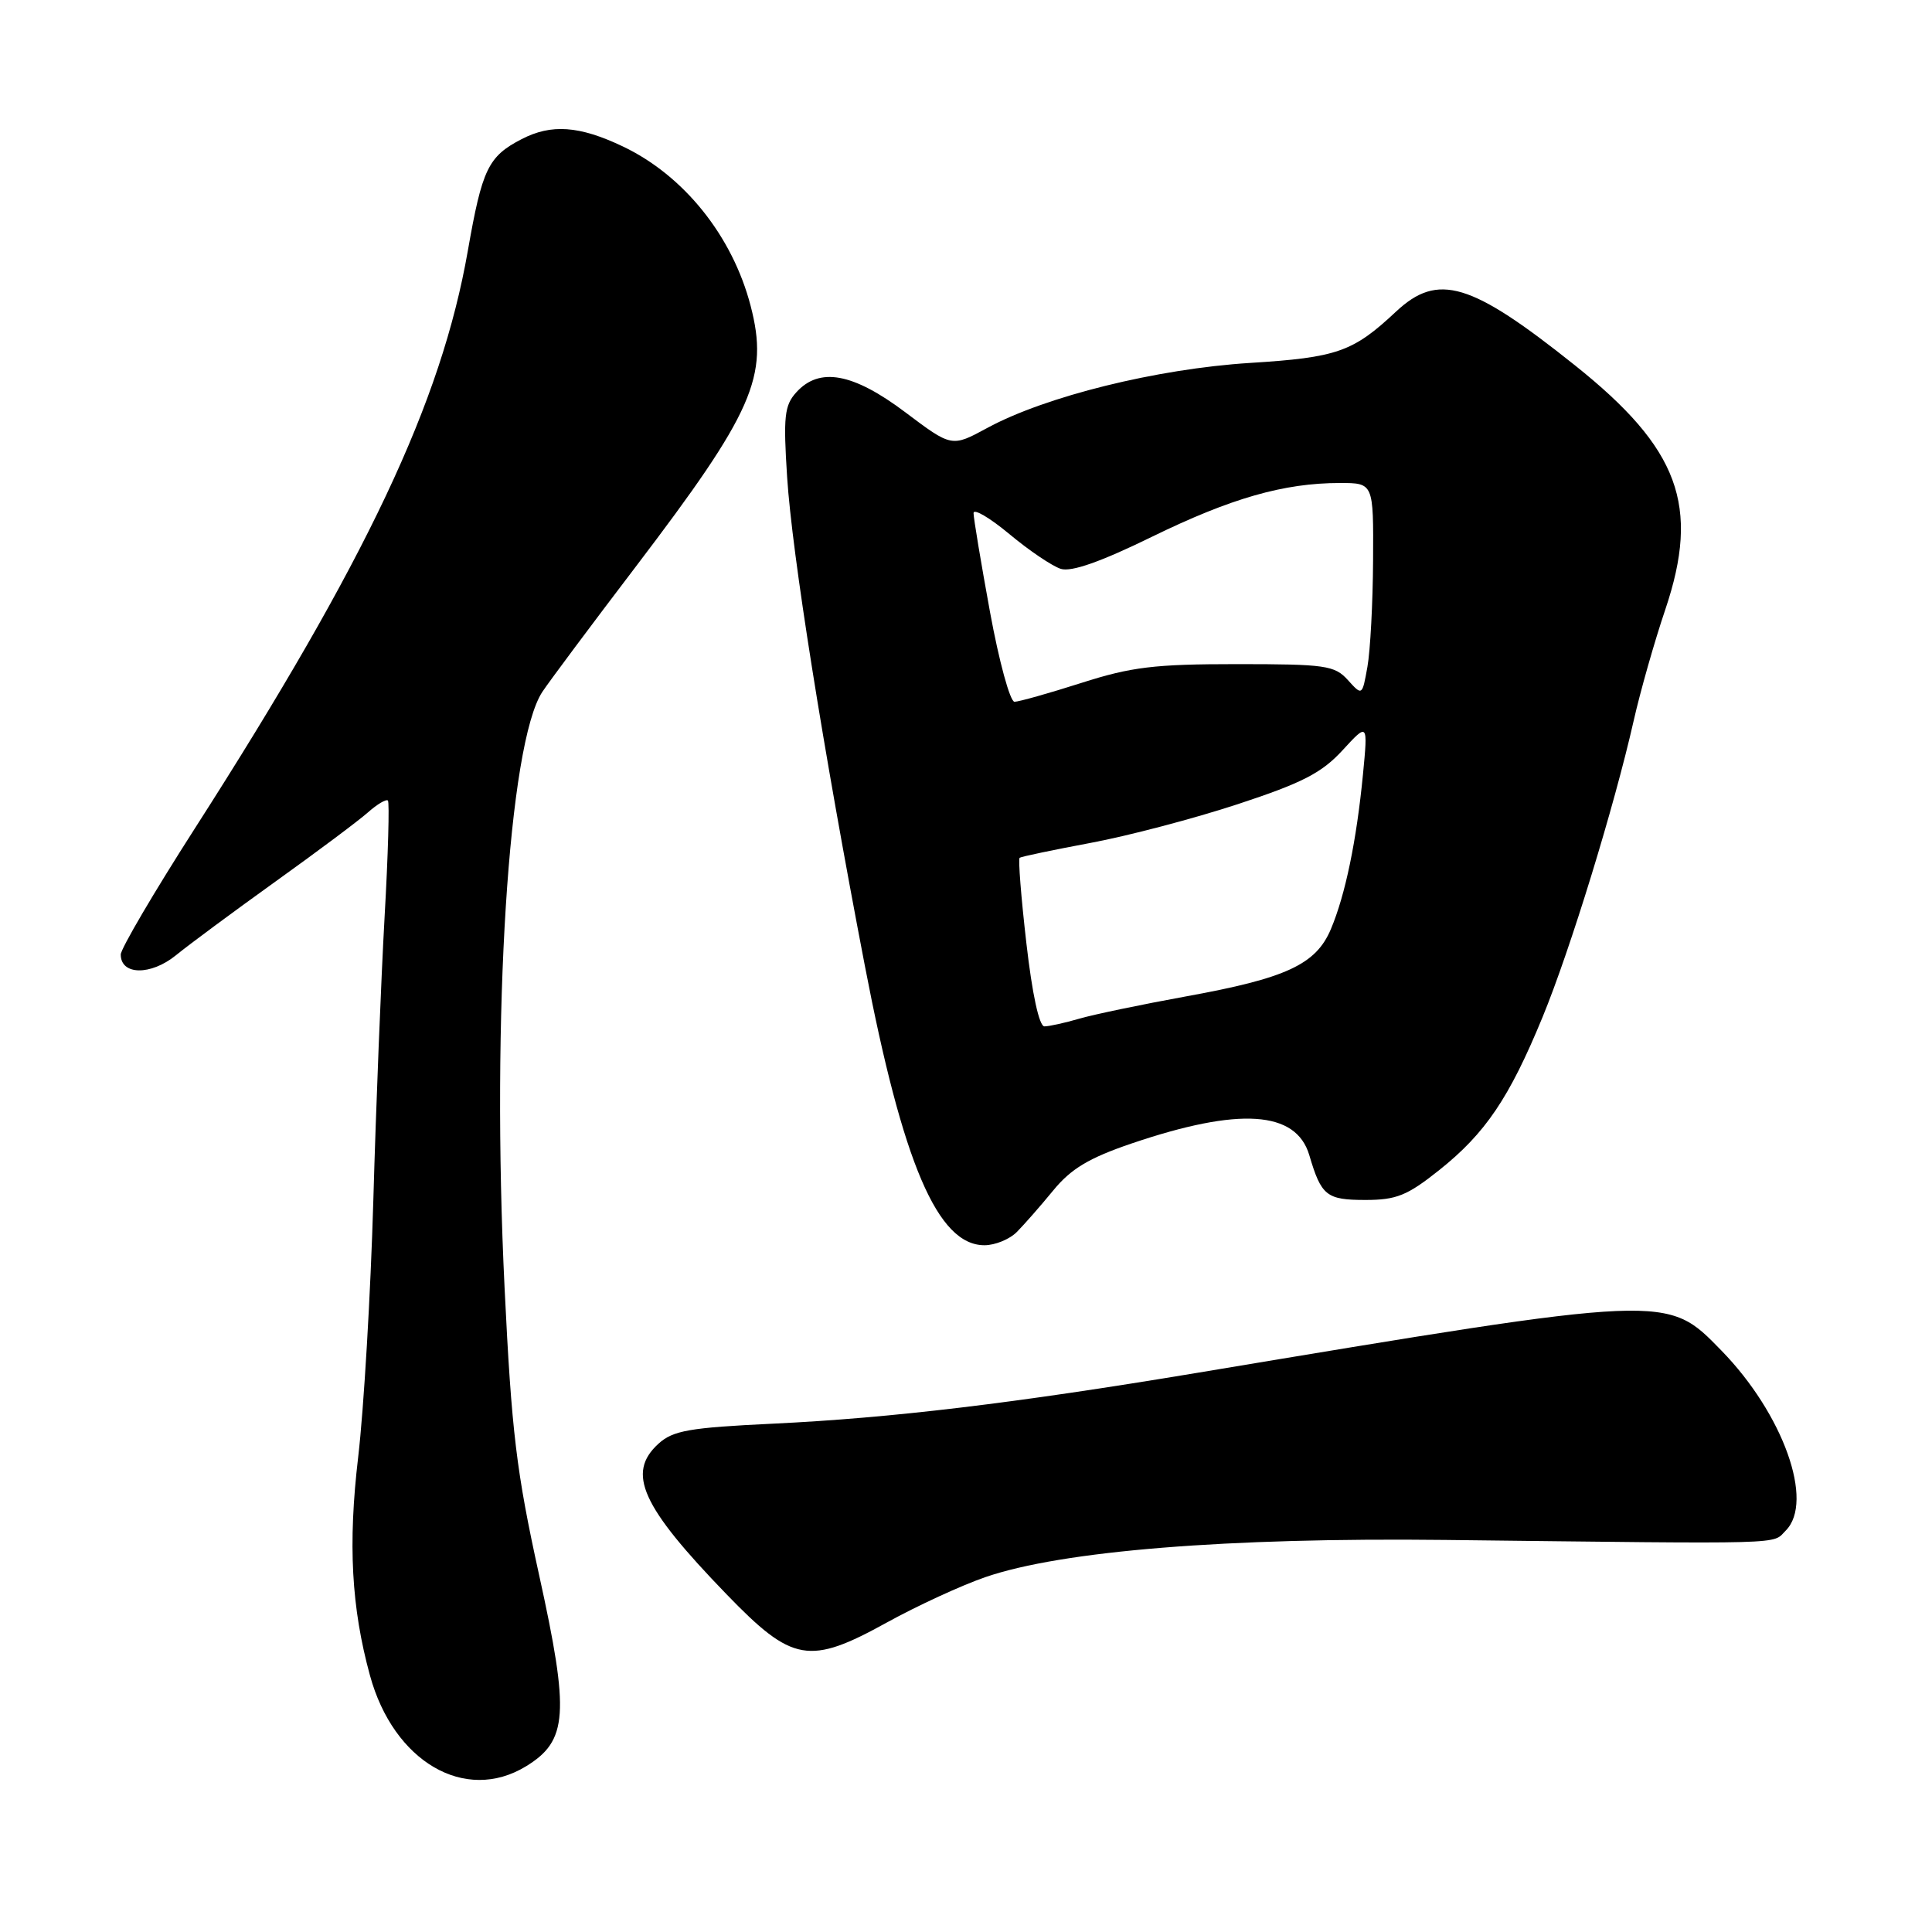 <?xml version="1.0" encoding="UTF-8" standalone="no"?>
<!DOCTYPE svg PUBLIC "-//W3C//DTD SVG 1.1//EN" "http://www.w3.org/Graphics/SVG/1.1/DTD/svg11.dtd" >
<svg xmlns="http://www.w3.org/2000/svg" xmlns:xlink="http://www.w3.org/1999/xlink" version="1.1" viewBox="0 0 256 256">
 <g >
 <path fill="currentColor"
d=" M 69.69 234.05 C 75.24 230.66 75.49 227.11 71.44 208.72 C 68.42 194.99 67.79 189.79 66.86 170.66 C 65.10 134.46 67.38 98.49 71.86 91.68 C 72.76 90.32 78.33 82.85 84.24 75.09 C 99.83 54.60 101.90 49.89 99.46 40.52 C 97.05 31.26 90.60 23.23 82.50 19.39 C 76.75 16.66 73.06 16.40 69.13 18.43 C 64.68 20.73 63.89 22.38 61.99 33.23 C 58.47 53.32 48.61 74.20 25.80 109.80 C 20.41 118.21 16.00 125.72 16.00 126.48 C 16.00 129.23 19.97 129.29 23.31 126.58 C 25.06 125.15 31.00 120.76 36.50 116.81 C 42.00 112.87 47.51 108.75 48.75 107.65 C 49.98 106.56 51.18 105.85 51.40 106.08 C 51.62 106.31 51.43 113.25 50.96 121.50 C 50.50 129.75 49.82 146.62 49.47 159.00 C 49.11 171.38 48.21 186.71 47.46 193.07 C 46.10 204.60 46.56 213.00 49.02 222.00 C 52.15 233.44 61.62 238.97 69.69 234.05 Z  M 117.55 214.97 C 121.56 212.76 127.42 210.06 130.56 208.98 C 140.69 205.49 162.64 203.72 191.50 204.05 C 237.68 204.59 234.76 204.67 236.62 202.81 C 240.44 198.98 236.29 187.36 228.10 178.96 C 220.81 171.49 221.38 171.46 158.50 181.93 C 134.40 185.94 118.15 187.89 102.50 188.64 C 91.33 189.17 89.18 189.55 87.25 191.30 C 82.99 195.18 84.98 199.58 96.27 211.25 C 105.02 220.30 107.21 220.68 117.55 214.97 Z  M 134.75 163.23 C 135.71 162.26 137.88 159.79 139.56 157.74 C 141.91 154.87 144.29 153.44 149.93 151.52 C 164.21 146.67 171.74 147.16 173.49 153.07 C 175.08 158.45 175.76 159.00 180.93 159.00 C 185.03 159.00 186.47 158.42 190.71 155.04 C 196.82 150.17 199.98 145.50 204.39 134.79 C 208.06 125.88 213.90 106.86 216.47 95.50 C 217.34 91.65 219.22 85.02 220.66 80.77 C 225.30 67.00 222.50 59.43 208.69 48.41 C 194.89 37.39 190.54 36.09 184.98 41.29 C 179.28 46.63 177.19 47.37 165.63 48.09 C 153.27 48.87 138.53 52.52 130.81 56.71 C 126.11 59.26 126.11 59.26 119.96 54.63 C 113.02 49.41 108.57 48.60 105.51 51.99 C 103.94 53.72 103.78 55.20 104.30 63.24 C 104.95 73.34 109.03 99.02 114.59 127.93 C 119.64 154.22 124.25 165.00 130.45 165.00 C 131.85 165.00 133.79 164.21 134.75 163.23 Z  M 136.00 124.97 C 135.30 118.90 134.90 113.81 135.11 113.66 C 135.33 113.50 139.55 112.62 144.50 111.69 C 149.45 110.77 158.22 108.46 164.00 106.56 C 172.55 103.75 175.13 102.42 177.88 99.43 C 181.26 95.75 181.26 95.75 180.60 102.62 C 179.74 111.43 178.27 118.55 176.35 123.11 C 174.37 127.80 170.46 129.62 157.09 132.04 C 151.27 133.10 144.93 134.42 143.01 134.98 C 141.09 135.54 139.01 136.00 138.39 136.00 C 137.70 136.00 136.77 131.71 136.00 124.97 Z  M 131.18 81.09 C 129.98 74.53 129.00 68.64 129.00 67.99 C 129.00 67.34 131.14 68.60 133.75 70.77 C 136.36 72.95 139.43 75.02 140.57 75.38 C 141.97 75.81 145.87 74.44 152.63 71.13 C 163.11 66.01 170.12 64.00 177.55 64.00 C 182.00 64.00 182.00 64.00 181.94 74.25 C 181.91 79.89 181.57 86.24 181.19 88.36 C 180.50 92.21 180.50 92.21 178.60 90.11 C 176.85 88.17 175.64 88.00 163.88 88.00 C 152.99 88.00 149.91 88.37 143.29 90.49 C 139.00 91.86 135.02 92.98 134.43 92.99 C 133.84 92.99 132.38 87.64 131.18 81.09 Z "/>
</g>
</svg>